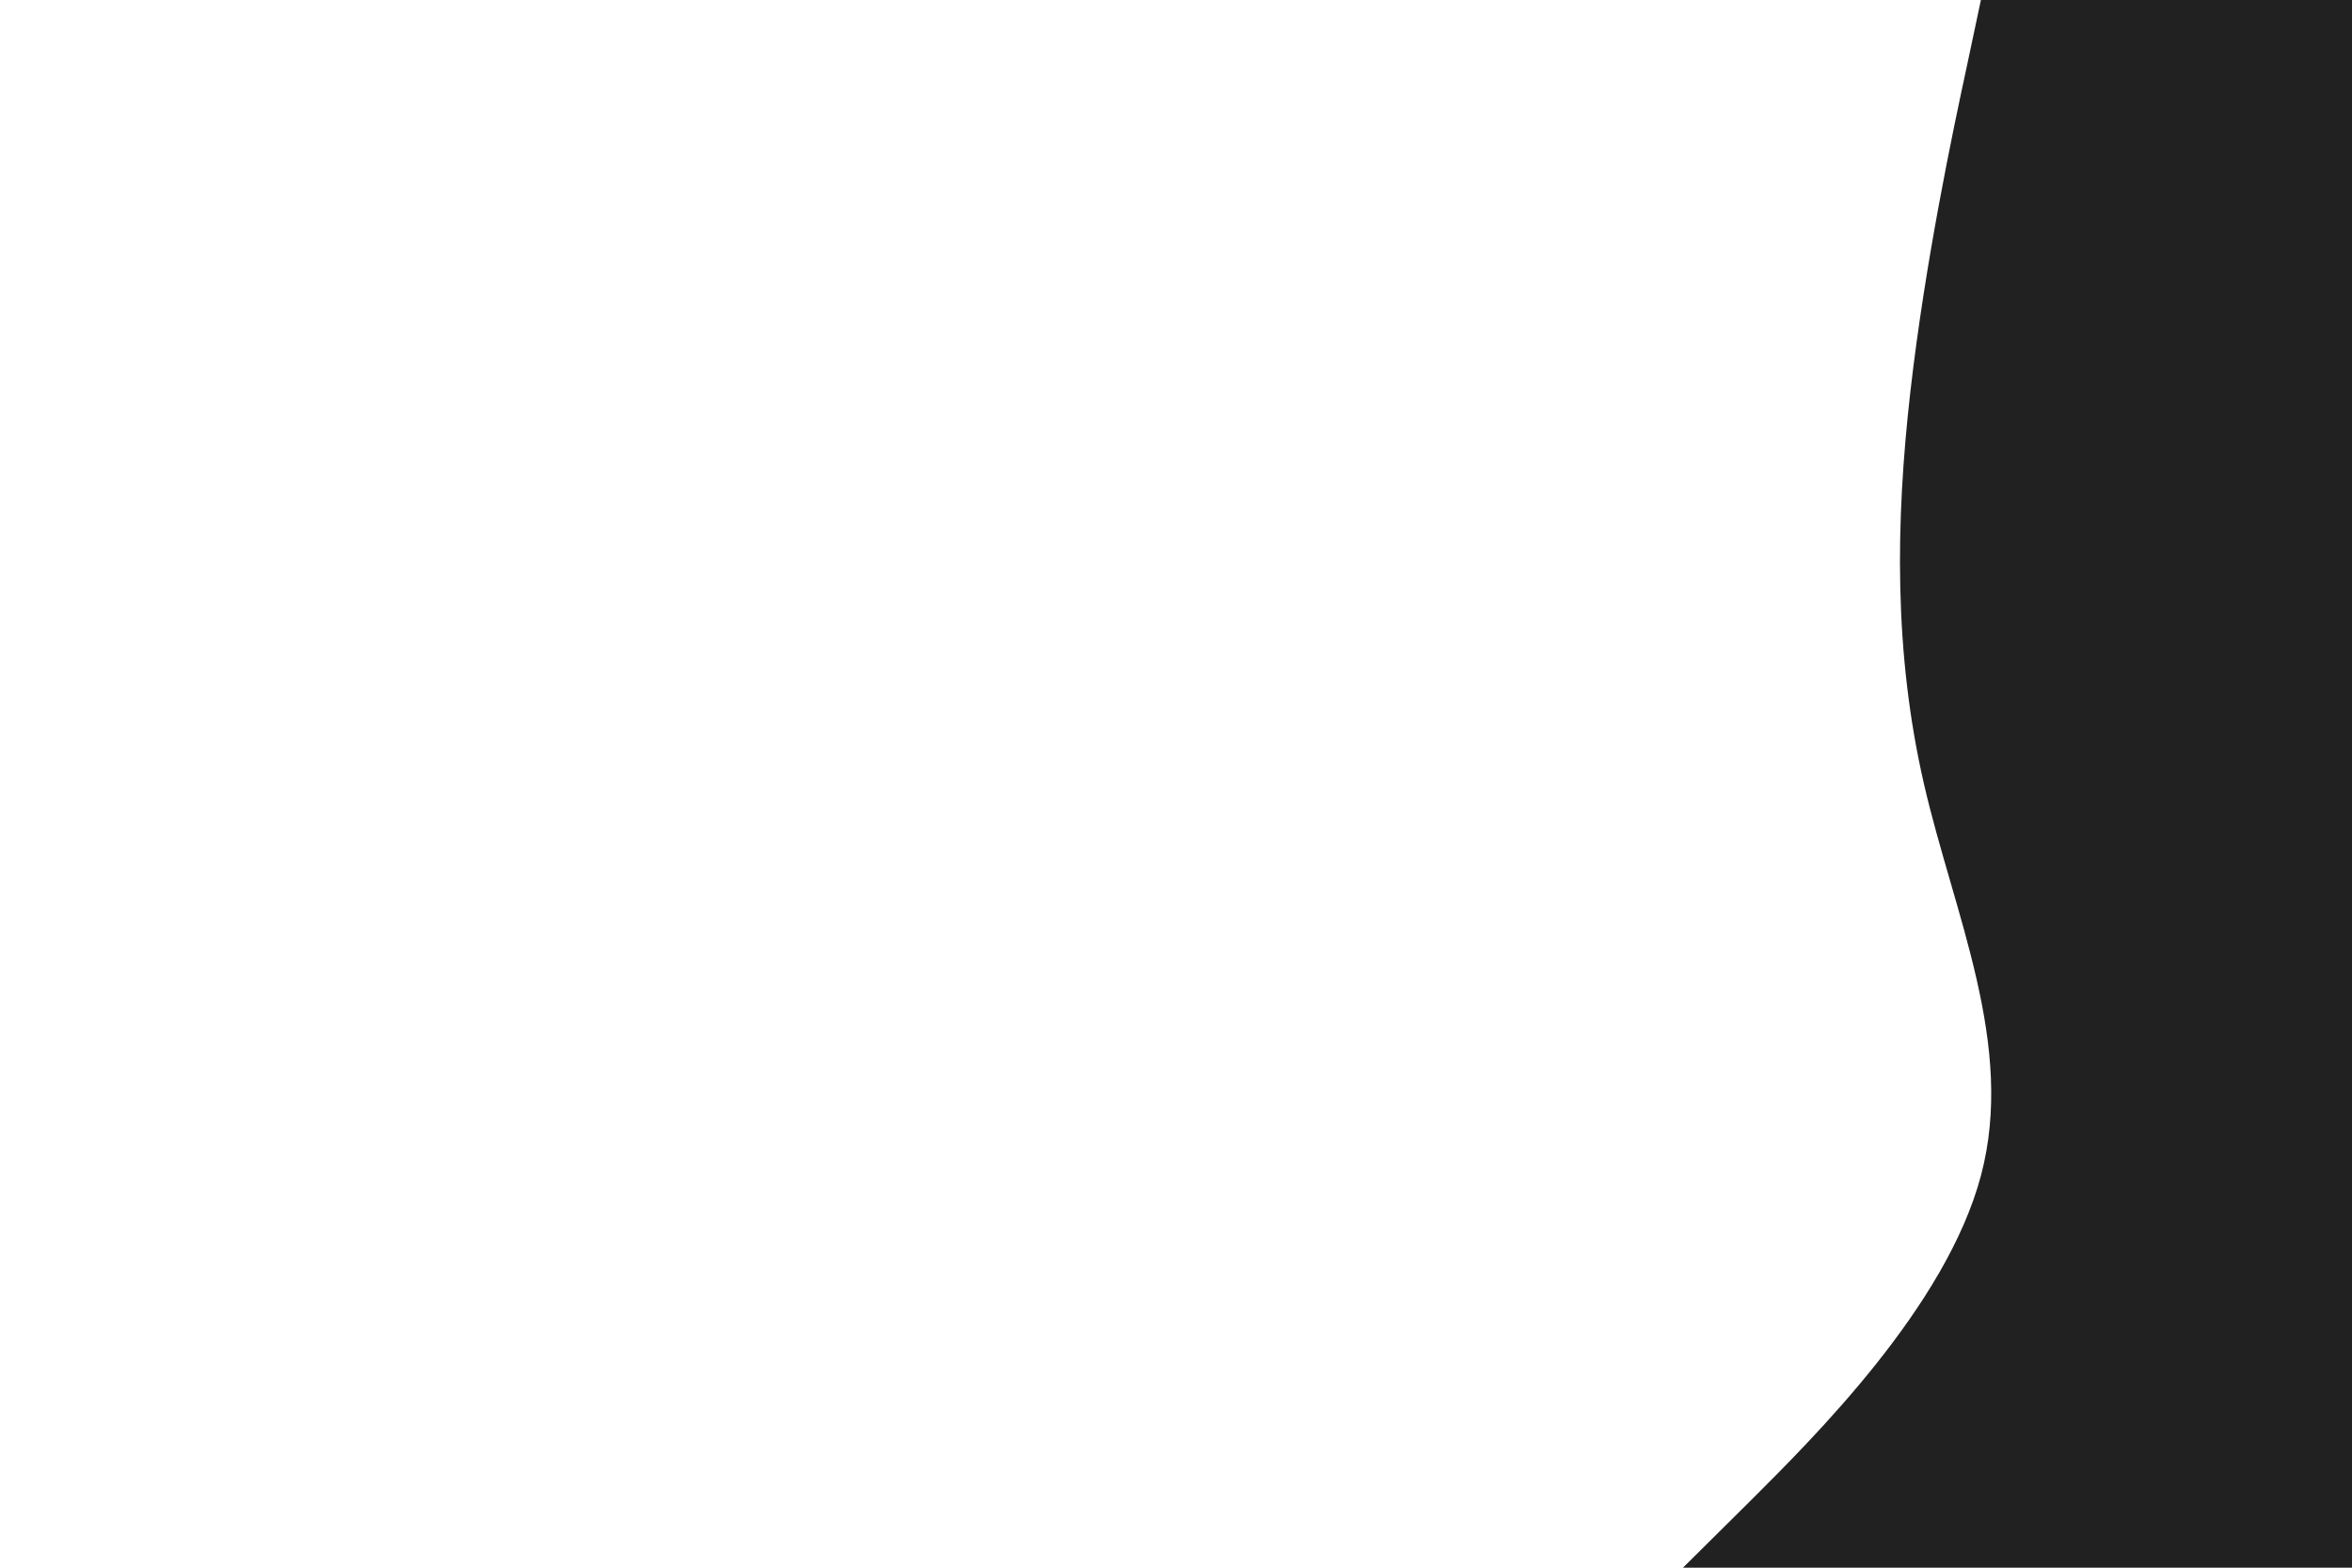 <svg id="visual" viewBox="0 0 900 600" width="900" height="600" xmlns="http://www.w3.org/2000/svg" xmlns:xlink="http://www.w3.org/1999/xlink" version="1.1"><path d="M644 600L669.2 575C694.3 550 744.7 500 758 450C771.3 400 747.7 350 736.2 300C724.7 250 725.3 200 731 150C736.7 100 747.3 50 752.7 25L758 0L900 0L900 25C900 50 900 100 900 150C900 200 900 250 900 300C900 350 900 400 900 450C900 500 900 550 900 575L900 600Z" fill="#212121" stroke-linecap="round" stroke-linejoin="miter"></path></svg>